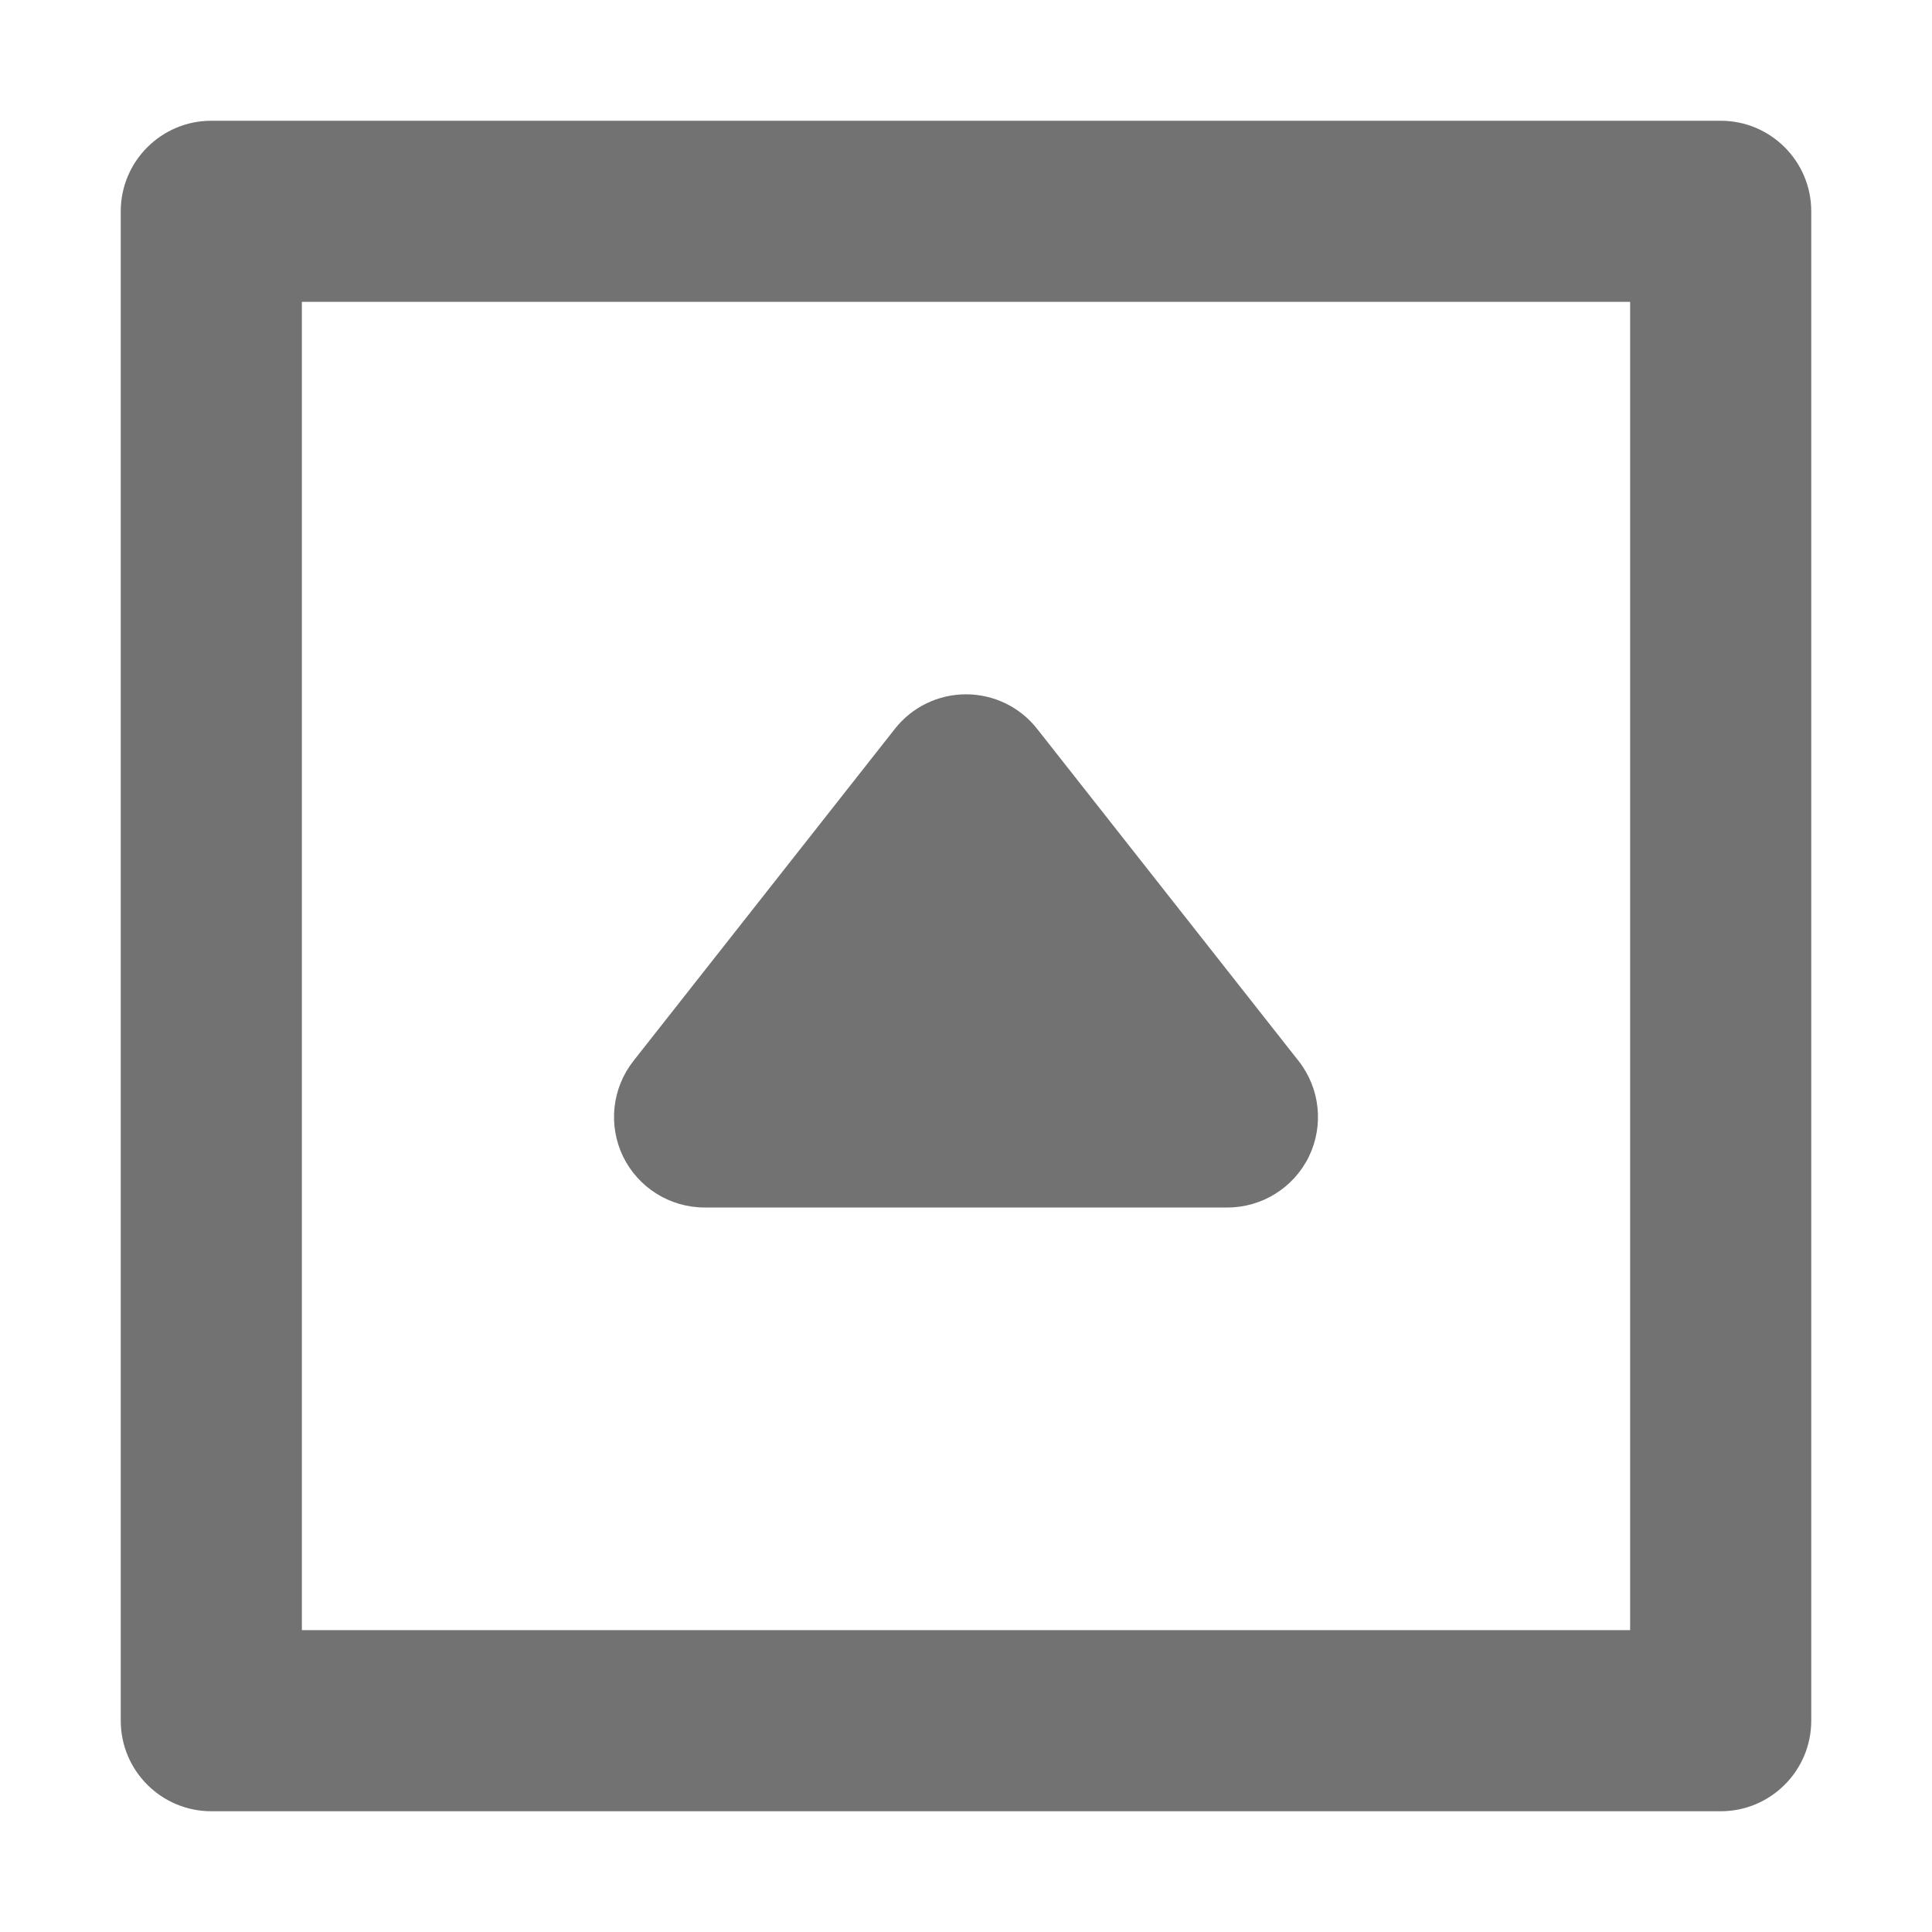 <svg width="16" height="16" viewBox="0 0 16 16" fill="none" xmlns="http://www.w3.org/2000/svg">
<path d="M8 5.75C8.23 5.75 8.447 5.855 8.589 6.036L10.754 8.786C10.932 9.012 10.965 9.319 10.84 9.578C10.714 9.836 10.452 10 10.165 10H5.835C5.548 10 5.286 9.836 5.16 9.578C5.035 9.319 5.068 9.012 5.246 8.786L7.411 6.036C7.553 5.855 7.77 5.75 8 5.75Z" fill="#727272"/>
<path fill-rule="evenodd" clip-rule="evenodd" d="M1.75 1C1.336 1 1 1.336 1 1.75V14.25C1 14.664 1.336 15 1.75 15H14.25C14.664 15 15 14.664 15 14.25V1.75C15 1.336 14.664 1 14.25 1H1.75ZM2.5 13.5V2.5H13.5V13.5H2.5Z" fill="#727272"/>
</svg>

